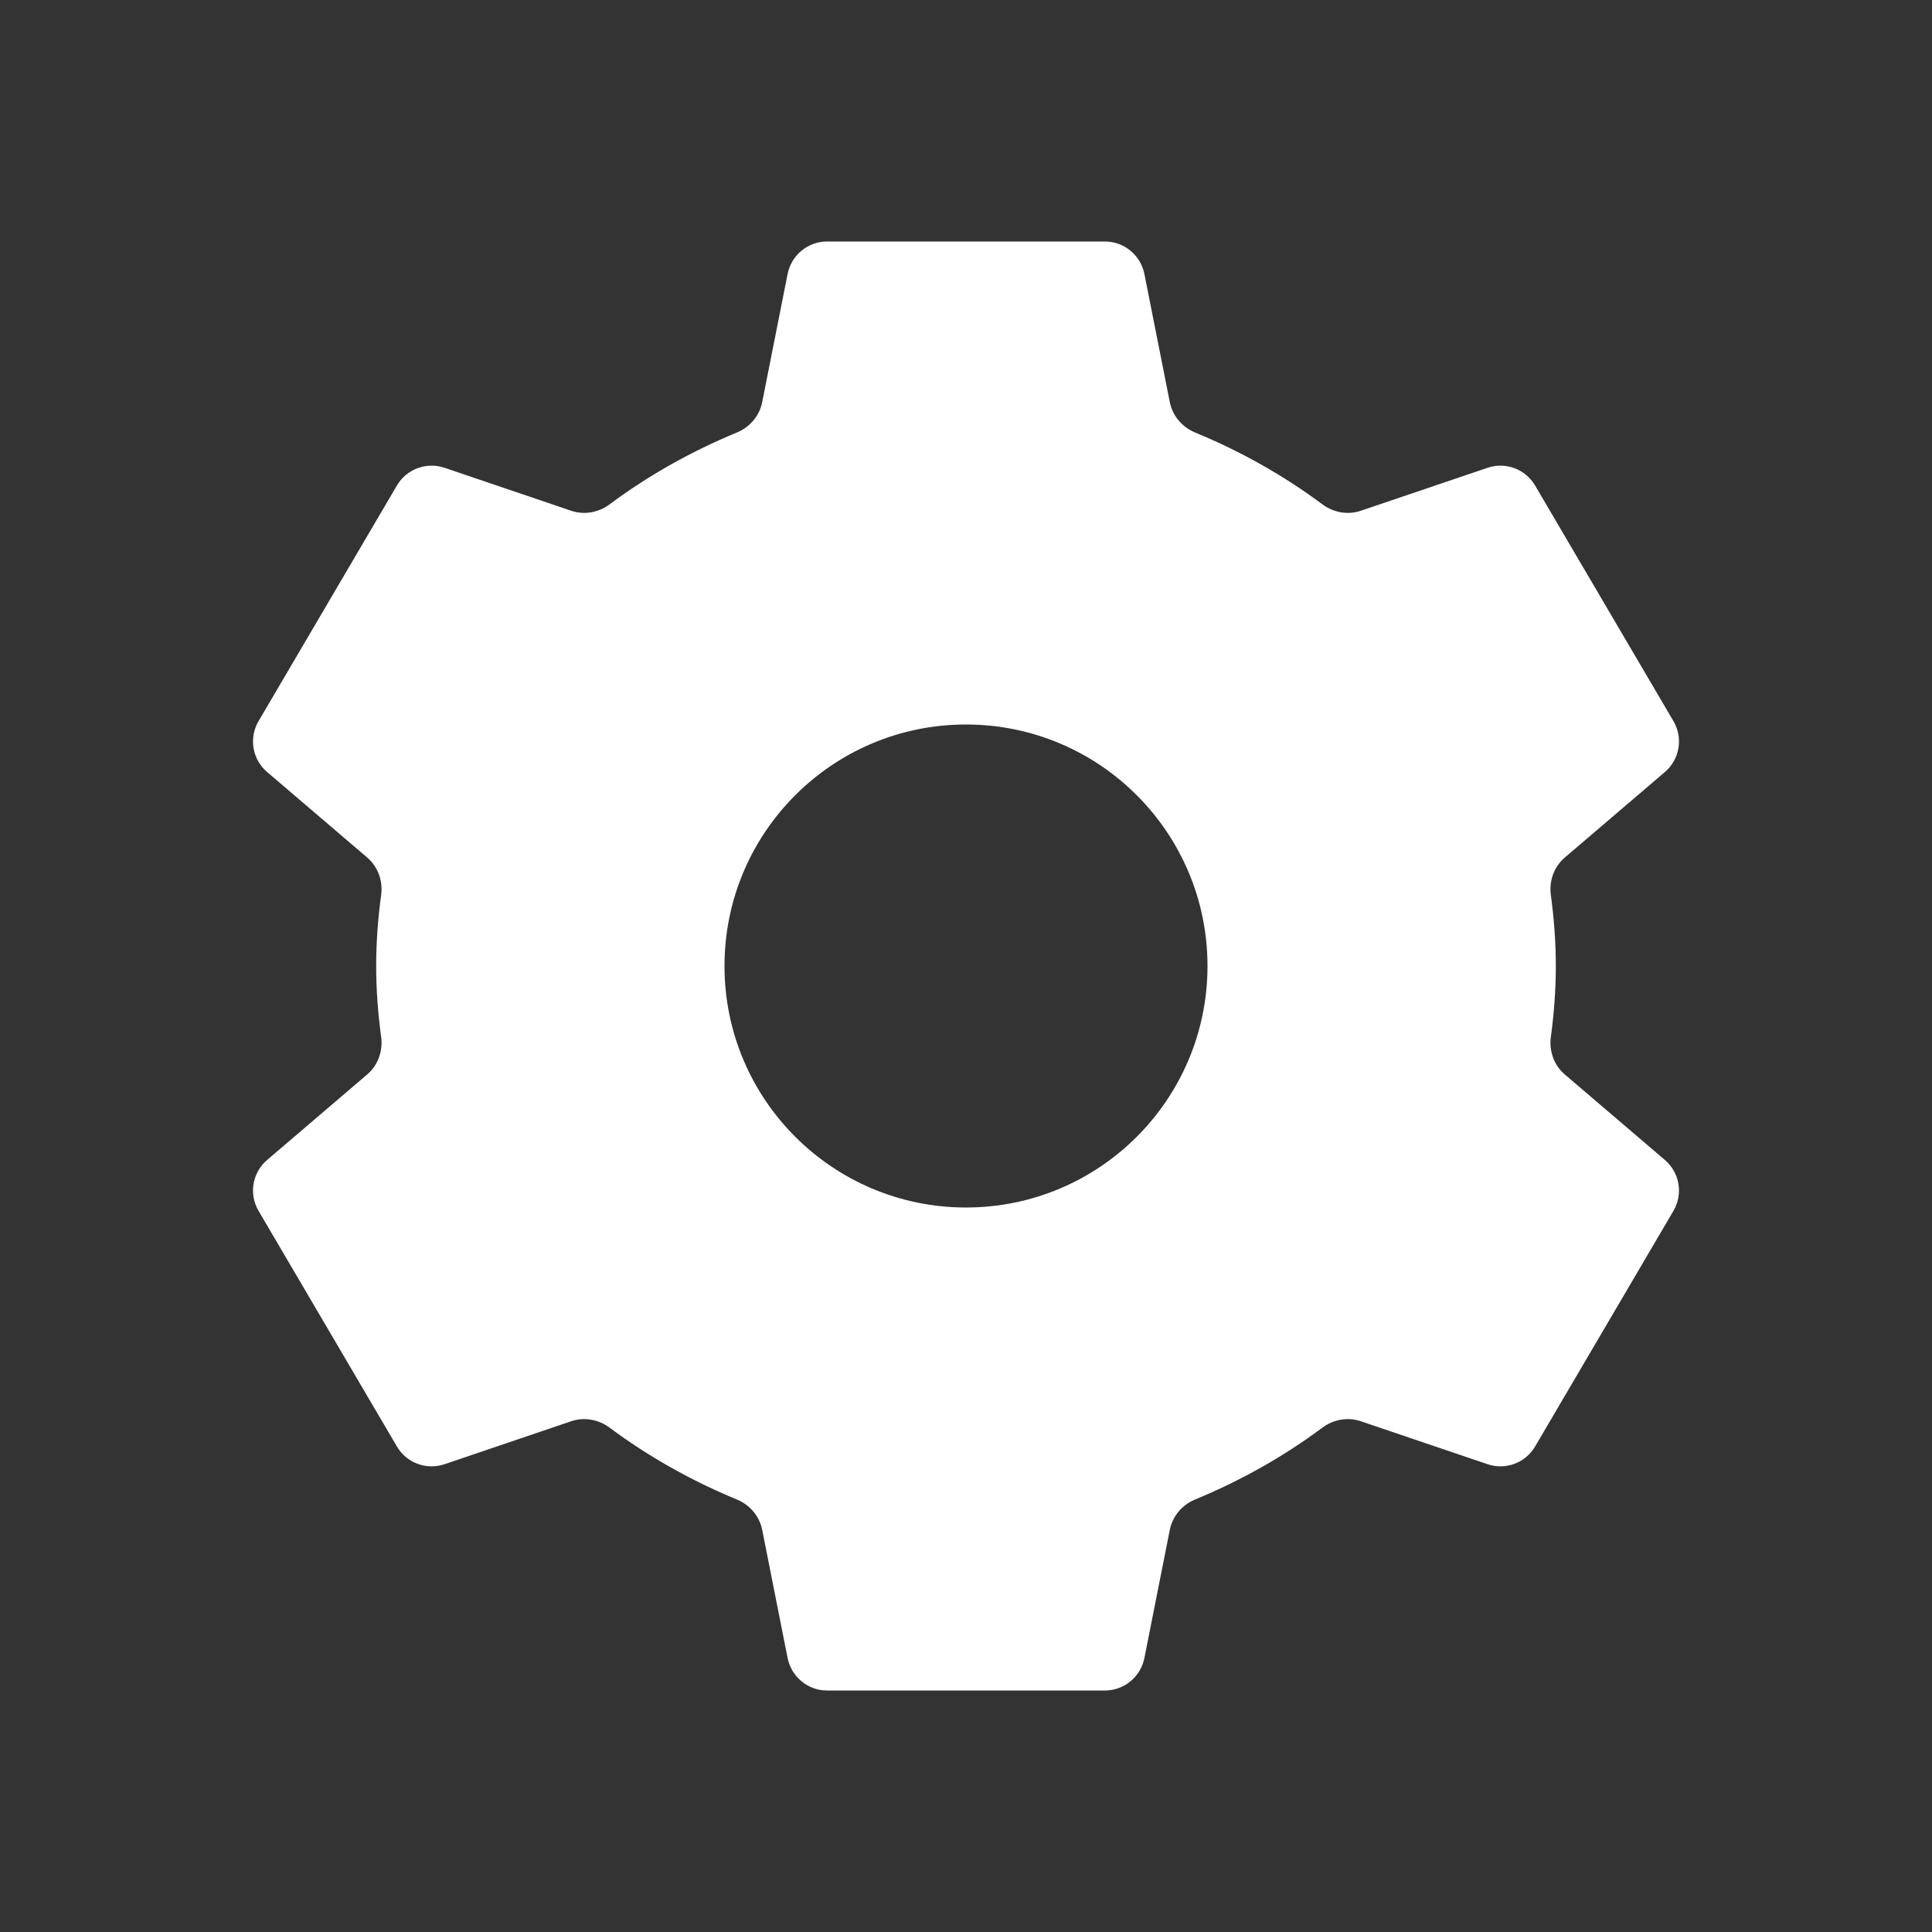 <svg width="24" height="24" viewBox="0 0 24 24" fill="none" xmlns="http://www.w3.org/2000/svg">
<rect x="0" y="0" width="24" height="24" fill="#333333" stroke="none"/>
<g>
<path fill-rule="evenodd" clip-rule="evenodd" d="M9.784 3.403C9.831 3.169 10.036 3 10.274 3H13.726C13.964 3 14.169 3.169 14.216 3.403L14.532 4.997C14.566 5.167 14.686 5.307 14.847 5.373C15.413 5.607 15.944 5.905 16.427 6.265C16.564 6.367 16.742 6.4 16.904 6.345L18.479 5.811C18.703 5.735 18.95 5.827 19.07 6.032L20.788 8.958C20.911 9.167 20.866 9.434 20.681 9.591L19.438 10.653C19.305 10.767 19.242 10.942 19.265 11.116C19.304 11.405 19.327 11.7 19.327 12C19.327 12.3 19.304 12.595 19.265 12.884C19.242 13.058 19.305 13.233 19.438 13.347L20.681 14.409C20.866 14.566 20.911 14.833 20.788 15.042L19.07 17.968C18.95 18.173 18.703 18.265 18.479 18.189L16.904 17.655C16.742 17.6 16.564 17.633 16.427 17.735C15.944 18.095 15.413 18.393 14.847 18.627C14.686 18.693 14.566 18.833 14.532 19.003L14.216 20.597C14.169 20.831 13.964 21 13.725 21H10.274C10.036 21 9.831 20.831 9.784 20.597L9.468 19.003C9.434 18.833 9.314 18.693 9.153 18.627C8.587 18.393 8.056 18.095 7.573 17.735C7.436 17.633 7.258 17.6 7.096 17.655L5.522 18.189C5.297 18.265 5.05 18.173 4.93 17.968L3.212 15.042C3.089 14.833 3.134 14.566 3.319 14.409L4.562 13.347C4.695 13.233 4.758 13.058 4.735 12.884C4.696 12.595 4.673 12.3 4.673 12C4.673 11.7 4.696 11.405 4.735 11.116C4.758 10.942 4.695 10.767 4.562 10.653L3.319 9.591C3.134 9.434 3.089 9.167 3.212 8.958L4.93 6.032C5.05 5.827 5.297 5.735 5.522 5.811L7.096 6.345C7.258 6.4 7.436 6.367 7.573 6.265C8.056 5.905 8.587 5.607 9.153 5.373C9.314 5.307 9.434 5.167 9.468 4.997L9.784 3.403ZM12 15C13.657 15 15 13.657 15 12C15 10.343 13.657 9 12 9C10.343 9 9 10.343 9 12C9 13.657 10.343 15 12 15Z" fill="white"/>
</g>
</svg>
